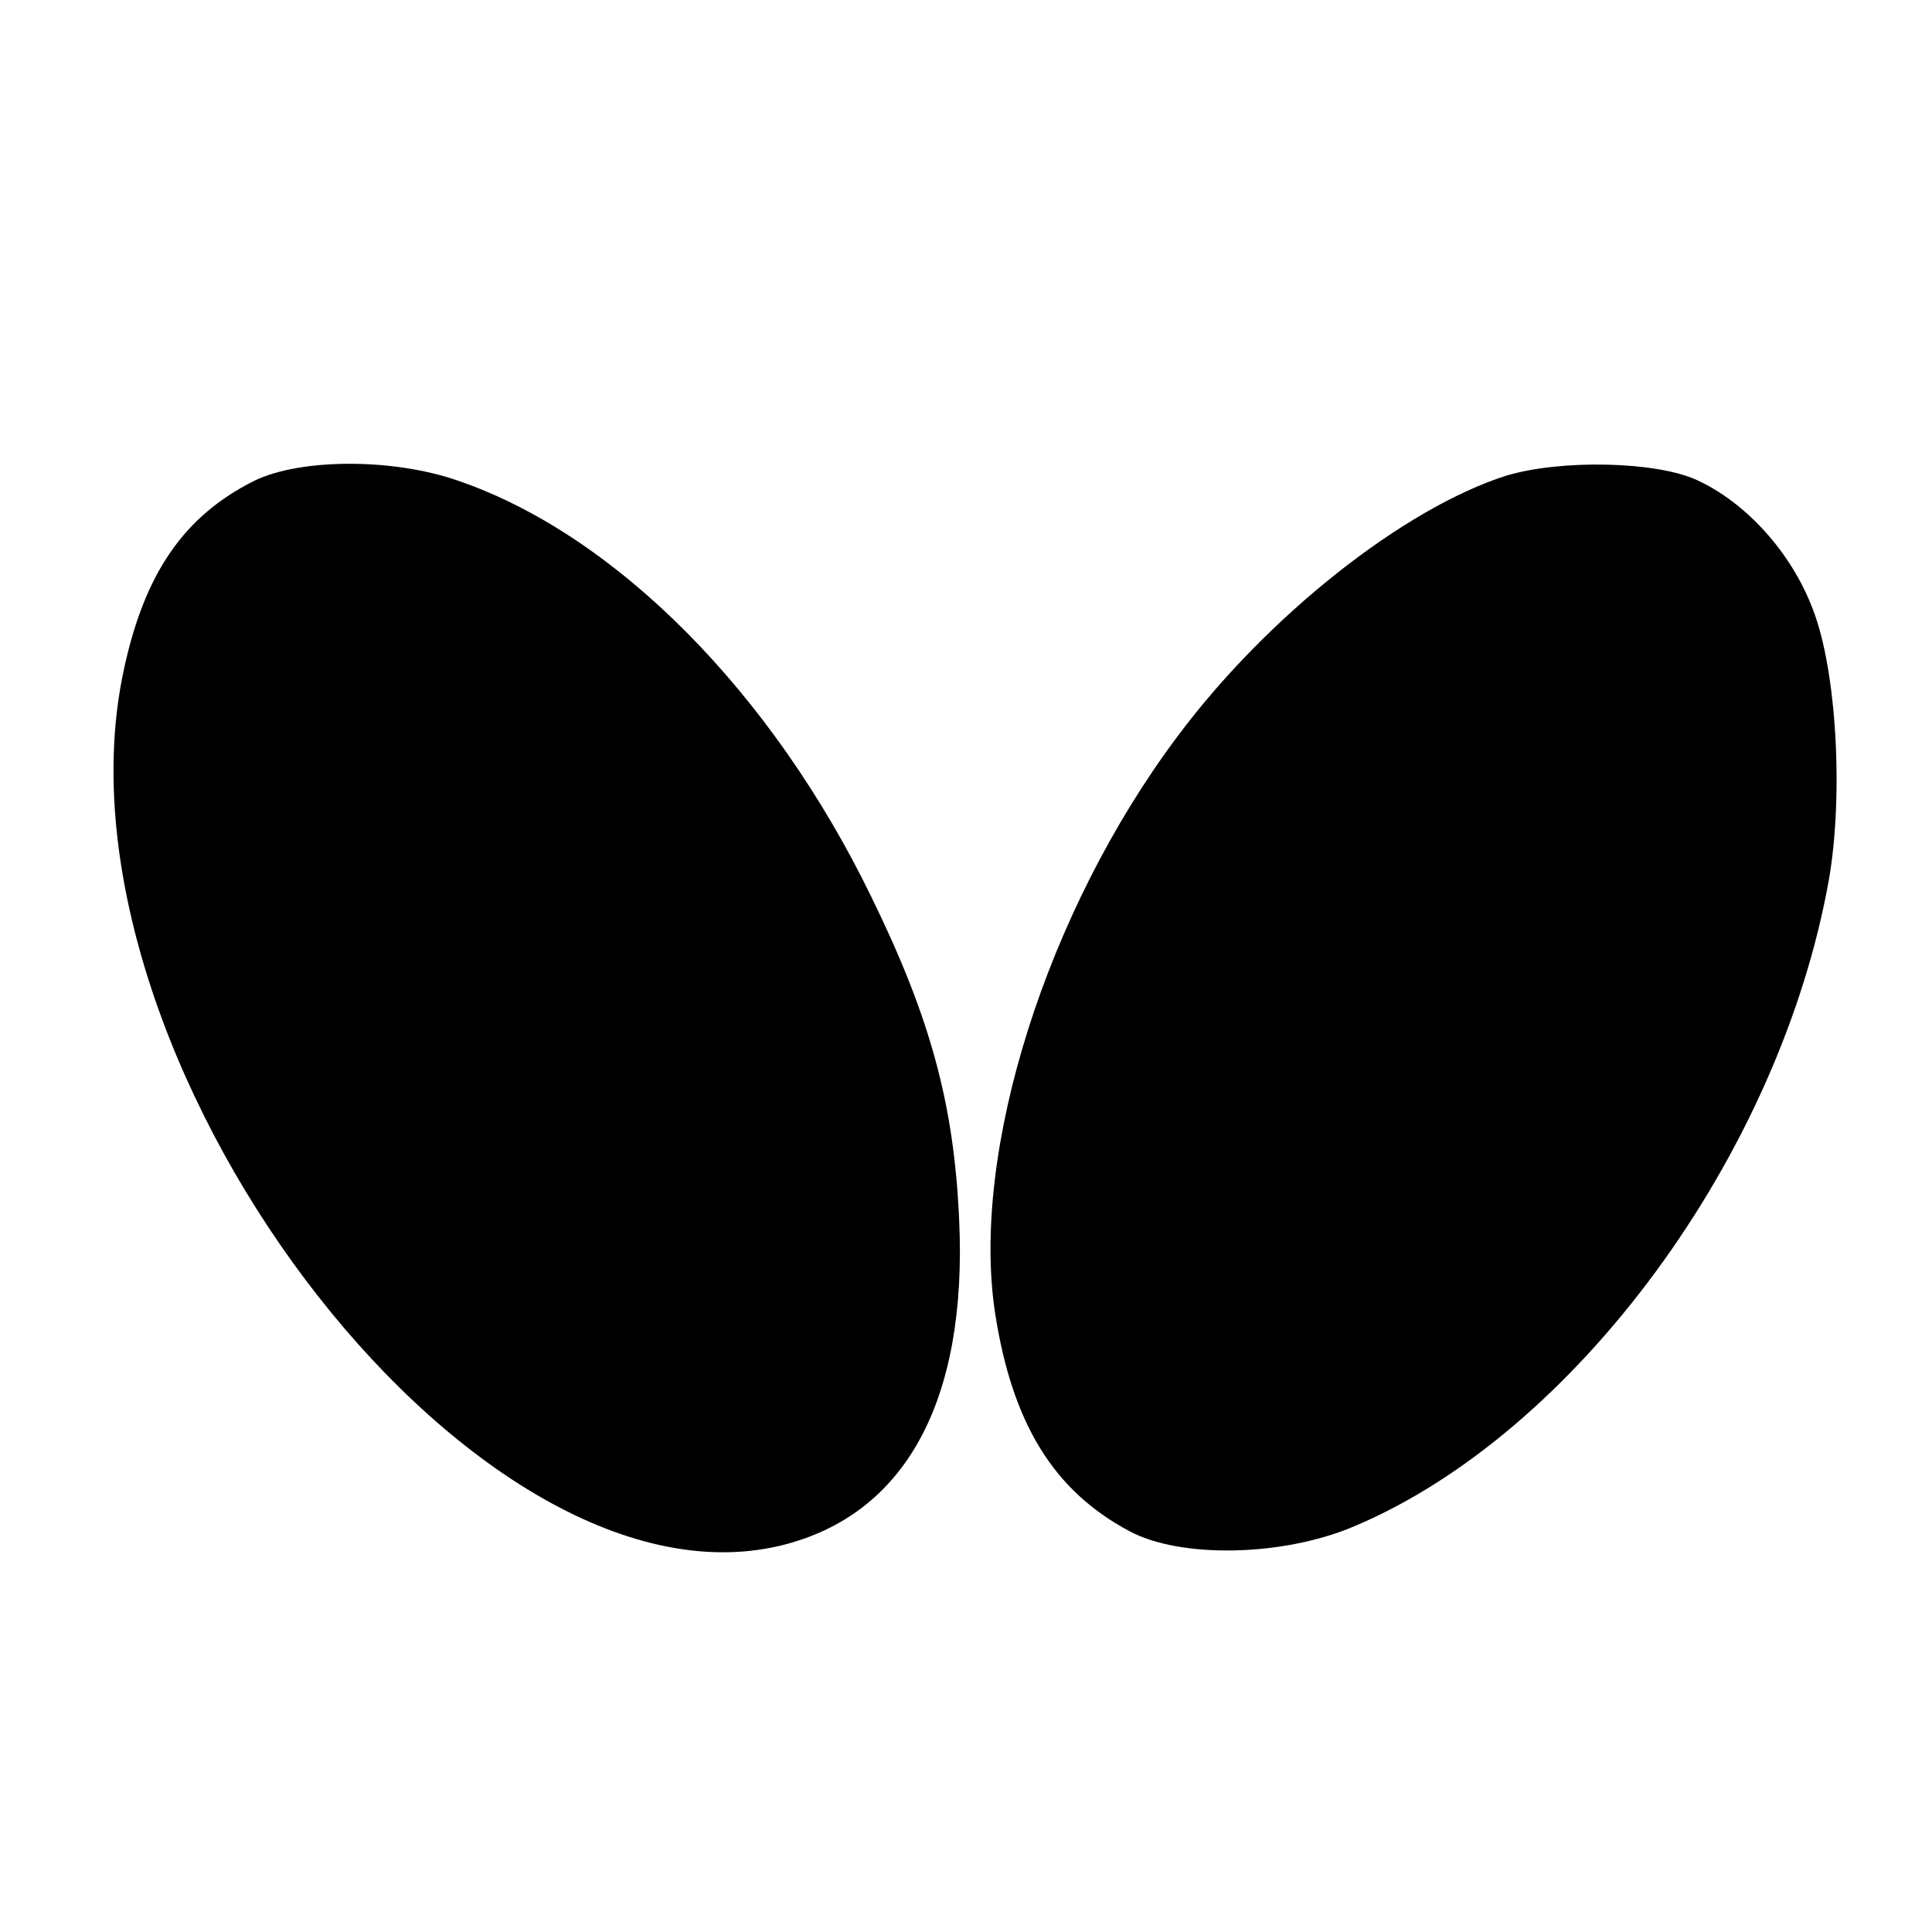 <?xml version="1.0" standalone="no"?>
<!DOCTYPE svg PUBLIC "-//W3C//DTD SVG 20010904//EN"
 "http://www.w3.org/TR/2001/REC-SVG-20010904/DTD/svg10.dtd">
<svg version="1.0" xmlns="http://www.w3.org/2000/svg"
 width="225pt" height="225pt" viewBox="0 0 225 225"
 preserveAspectRatio="xMidYMid meet">
<g transform="translate(0,225) scale(0.1,-0.1)"
fill="#000000" stroke="none">
<path d="M296 1690 c-82 -41 -128 -108 -152 -221 -95 -444 403 -1106 765
-1019 145 35 218 168 208 380 -6 135 -34 236 -102 375 -116 239 -298 422 -481
485 -77 27 -185 26 -238 0z"/>
<path d="M1754 1696 c-119 -38 -278 -163 -383 -304 -152 -203 -241 -484 -212
-672 20 -128 68 -206 156 -253 59 -32 178 -30 261 5 258 108 497 433 554 754
17 98 9 244 -19 315 -25 66 -78 124 -135 150 -48 22 -159 24 -222 5z"/>
</g>
</svg>
